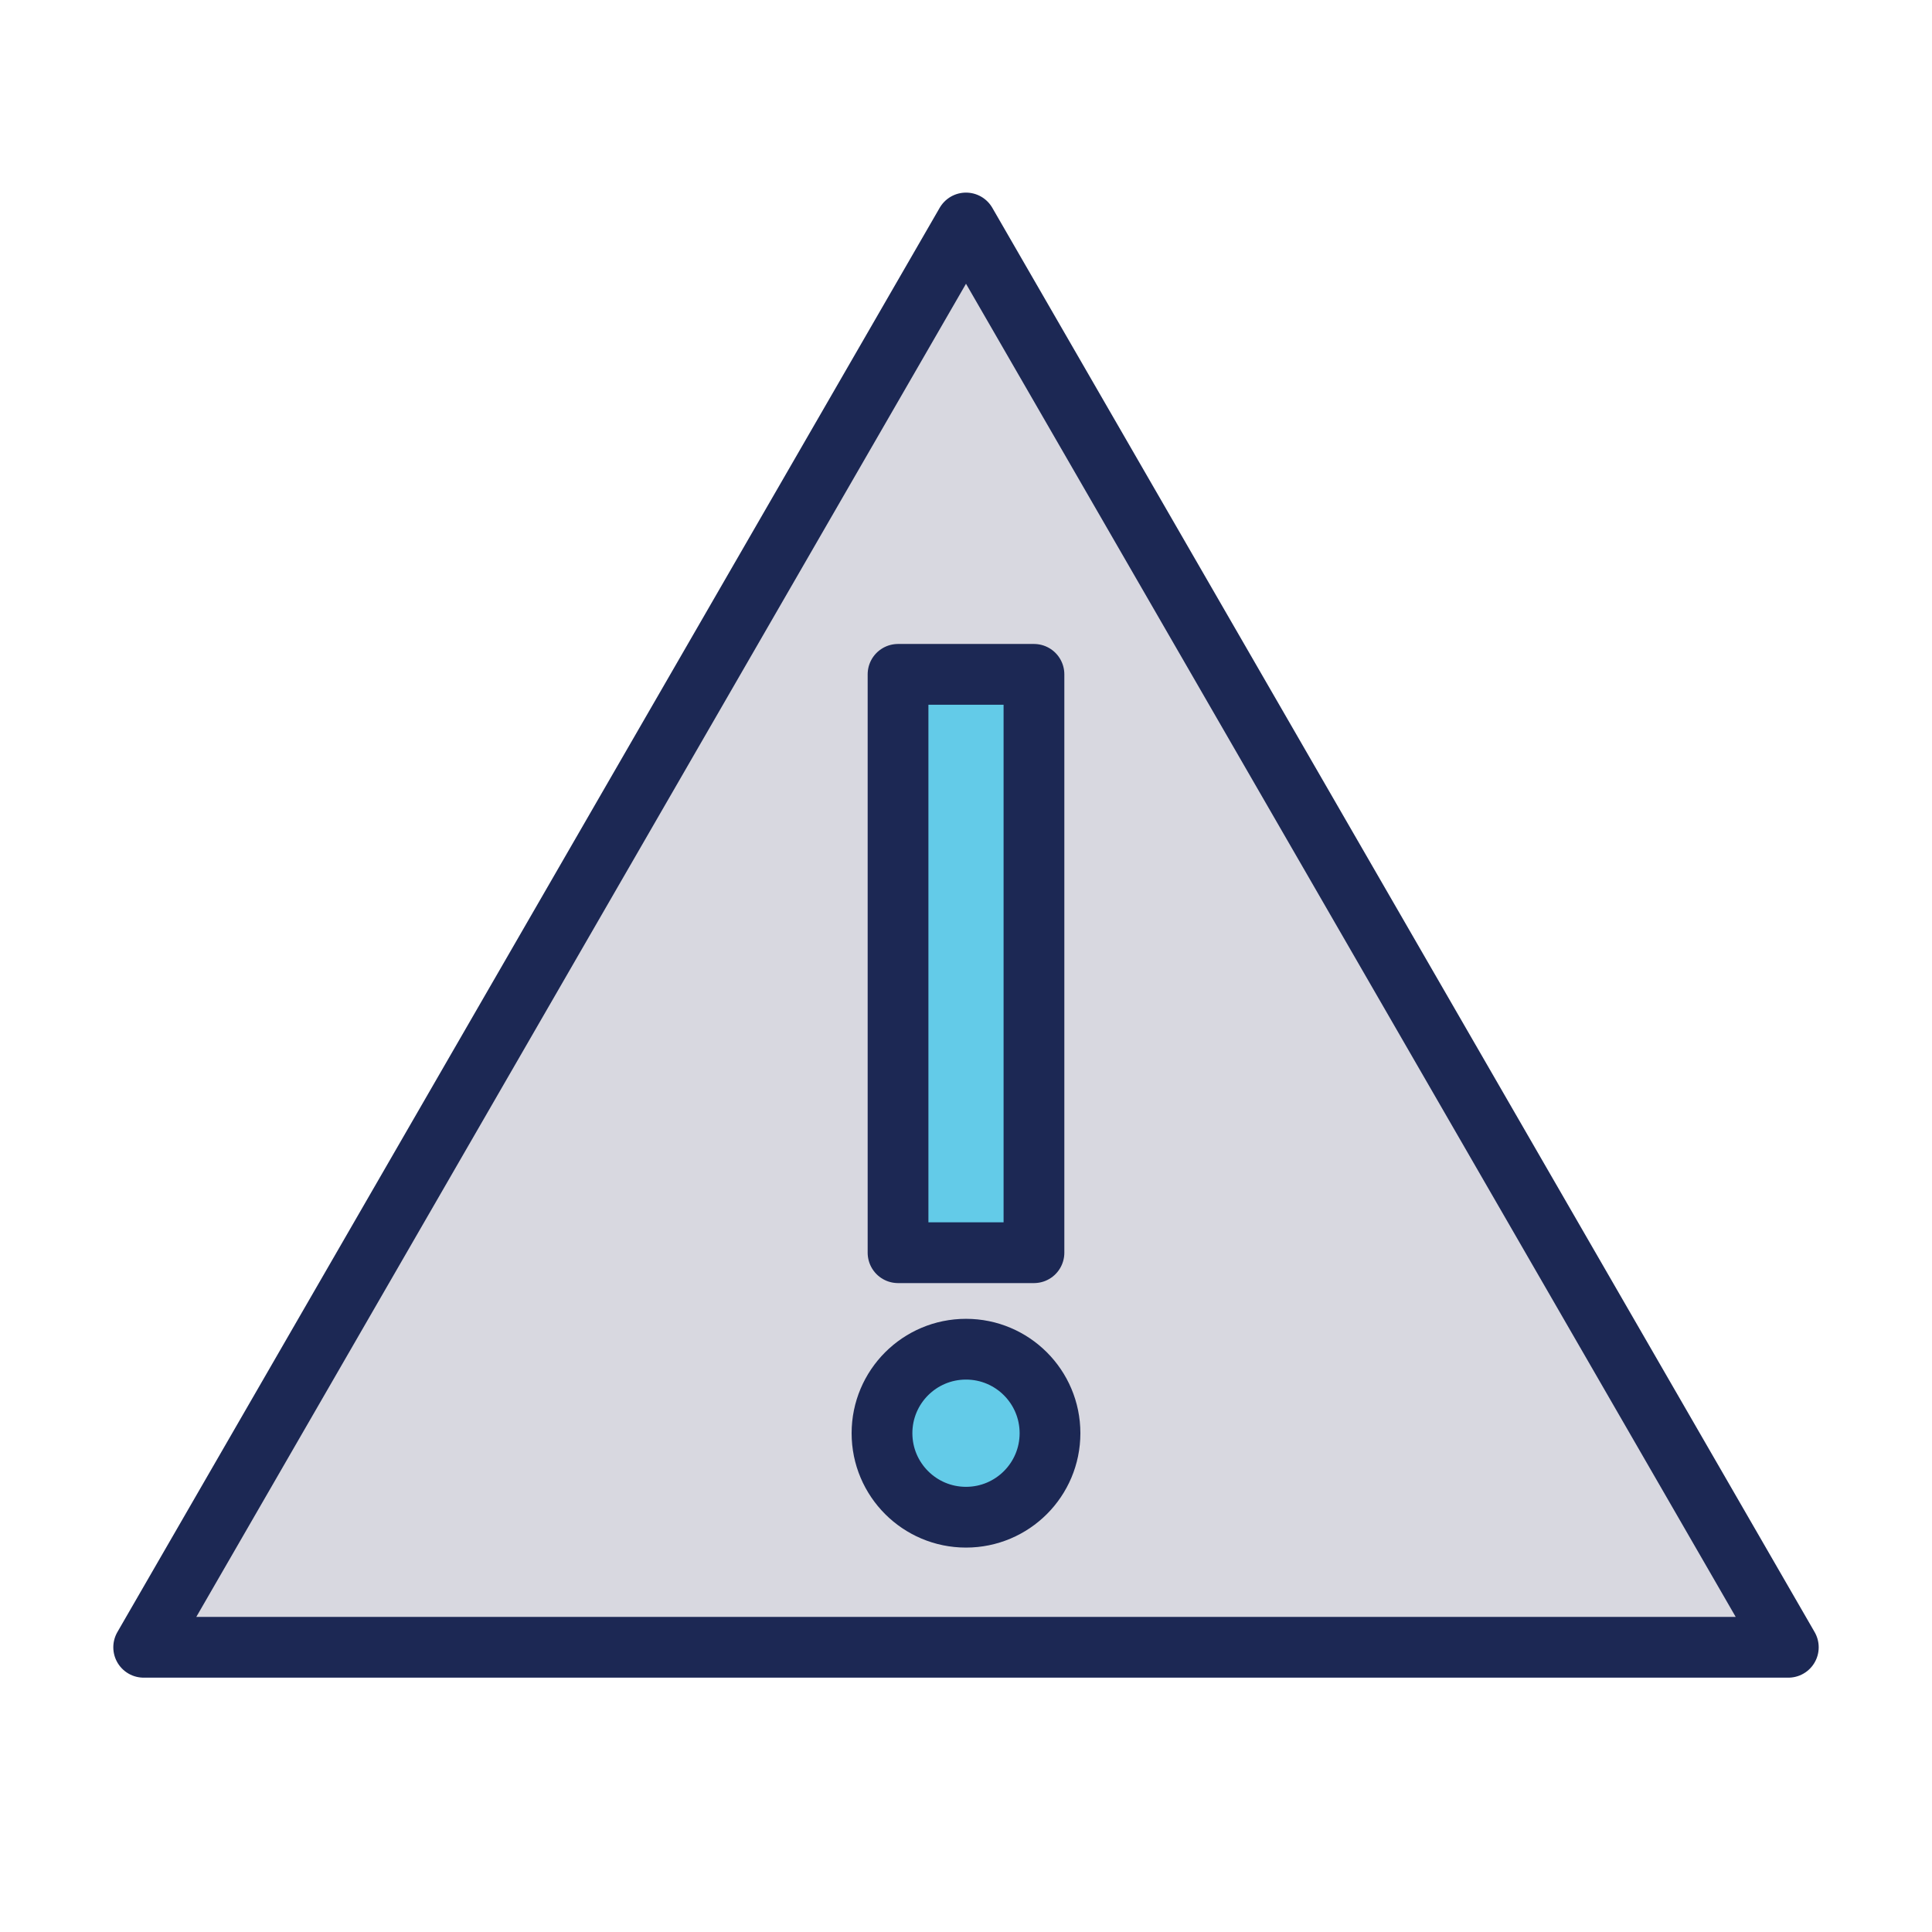 <svg xmlns="http://www.w3.org/2000/svg" id="Layer_1" width="50" height="50" viewBox="0 0 1250 1250"><defs><style>.cls-2{stroke:#1c2854;stroke-linejoin:round;stroke-width:39.31px;fill:#63cbe8}</style></defs><path d="M625 144.27 92.96 1065.79h1064.08L625 144.27z" style="stroke:#1c2854;stroke-linejoin:round;stroke-width:39.31px;fill:#d8d8e0"/><circle cx="625" cy="927.28" r="54.35" class="cls-2"/><path d="M581.03 436.3h87.94v374.2h-87.94z" class="cls-2"/></svg>
